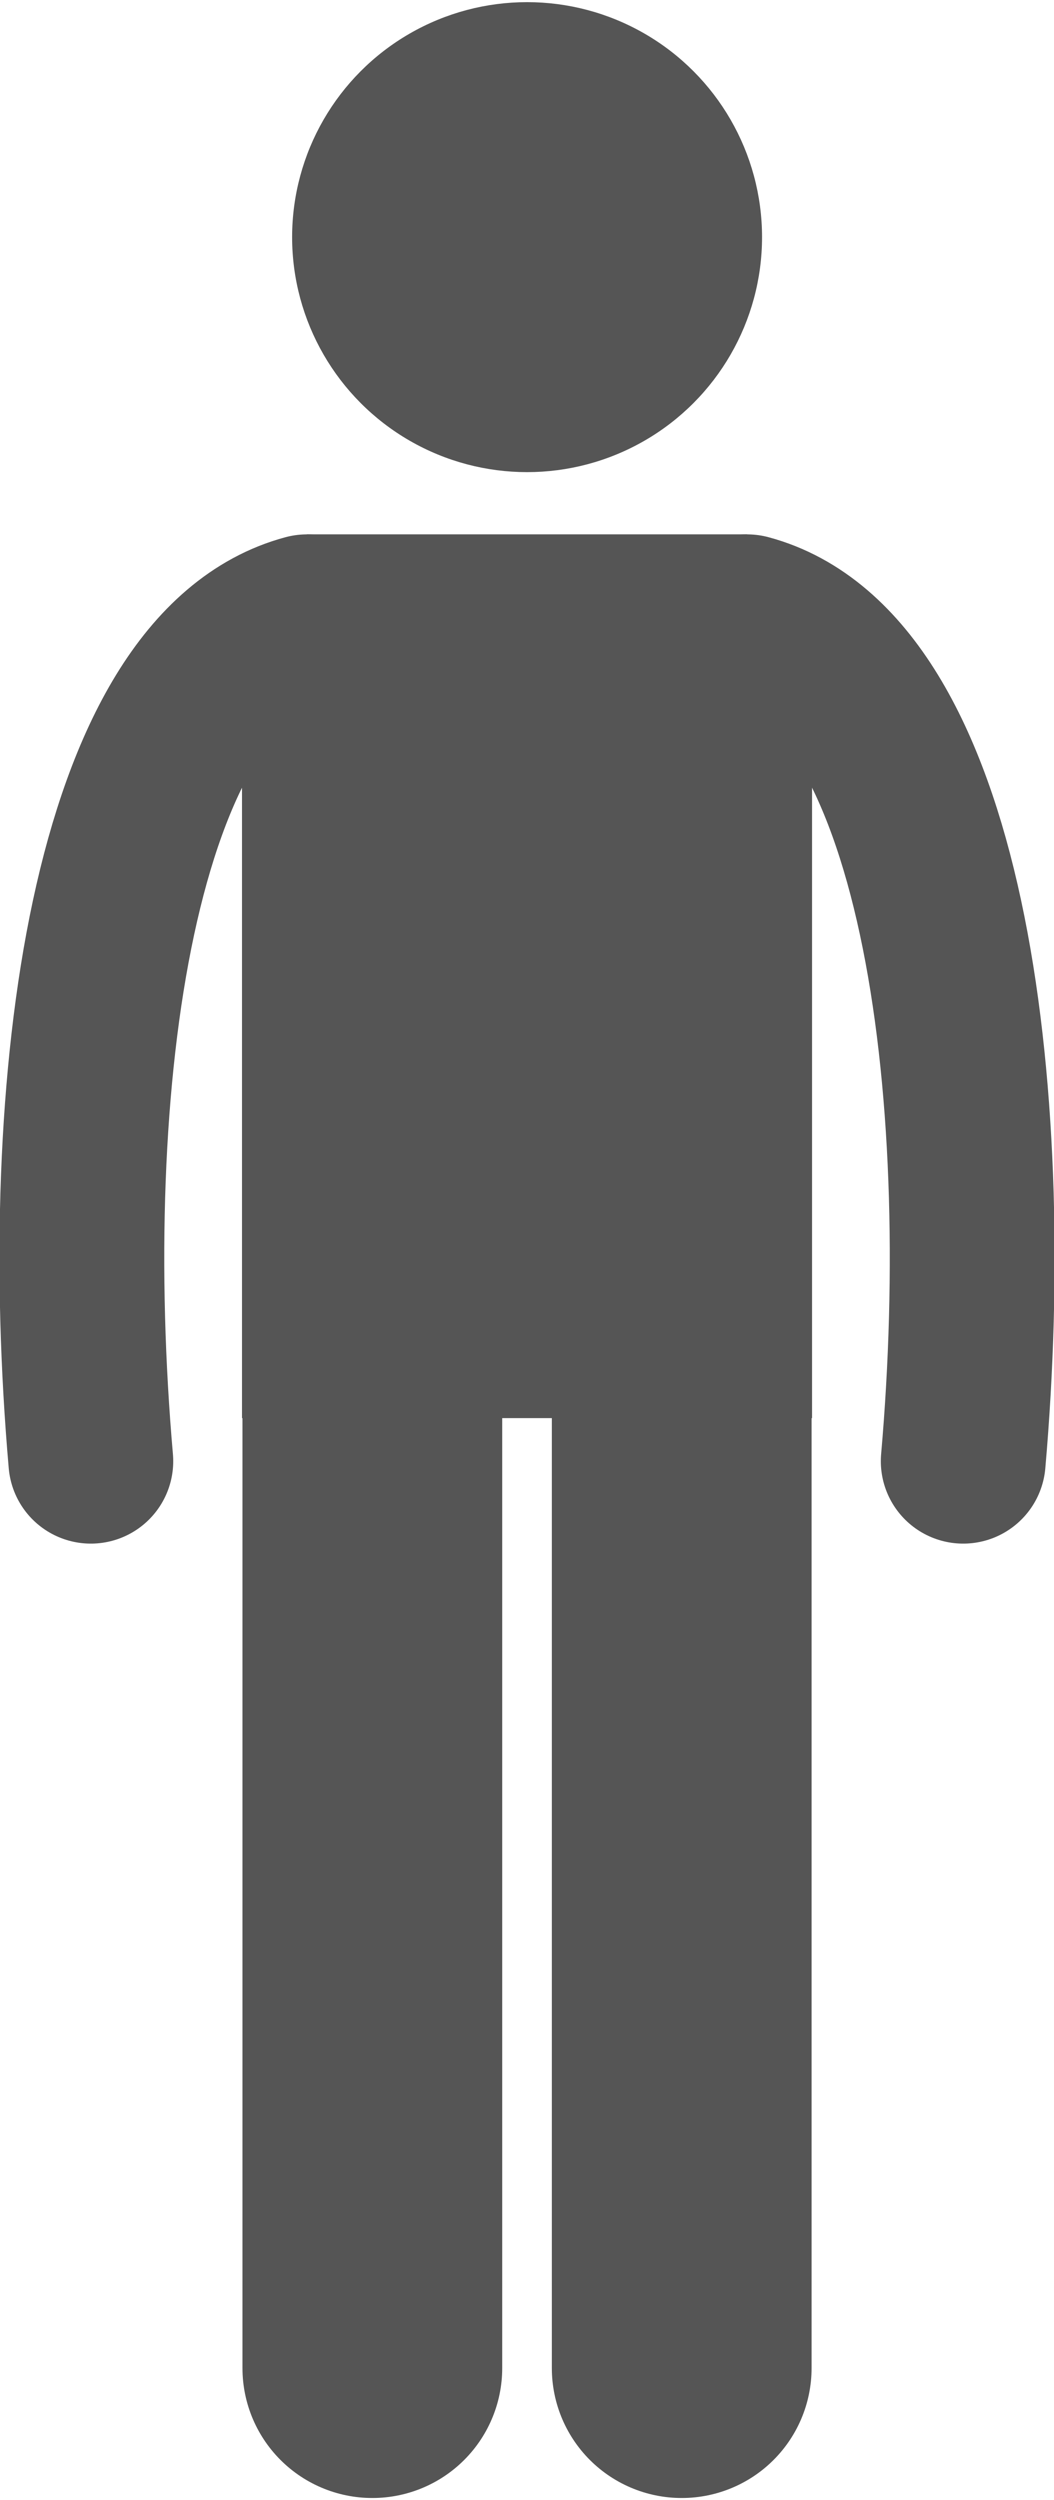 <?xml version="1.0" encoding="UTF-8" standalone="no"?>
<!-- Created with Inkscape (http://www.inkscape.org/) -->

<svg
   xmlns:dc="http://purl.org/dc/elements/1.1/"
   xmlns:cc="http://creativecommons.org/ns#"
   xmlns:rdf="http://www.w3.org/1999/02/22-rdf-syntax-ns#"
   xmlns:svg="http://www.w3.org/2000/svg"
   xmlns="http://www.w3.org/2000/svg"
   xmlns:sodipodi="http://sodipodi.sourceforge.net/DTD/sodipodi-0.dtd"
   xmlns:inkscape="http://www.inkscape.org/namespaces/inkscape"
   width="19.181mm"
   height="45.487mm"
   viewBox="0 0 19.181 45.487"
   version="1.1"
   id="svg13304"
   inkscape:version="0.92.4 (unknown)"
   sodipodi:docname="person.svg">
  <defs
     id="defs13298" />
  <sodipodi:namedview
     id="base"
     pagecolor="#ffffff"
     bordercolor="#666666"
     borderopacity="1.0"
     inkscape:pageopacity="0.0"
     inkscape:pageshadow="2"
     inkscape:zoom="3.959798"
     inkscape:cx="8.5764889"
     inkscape:cy="74.389261"
     inkscape:document-units="mm"
     inkscape:current-layer="layer1"
     showgrid="false"
     inkscape:window-width="1920"
     inkscape:window-height="1055"
     inkscape:window-x="1600"
     inkscape:window-y="25"
     inkscape:window-maximized="1"
     showguides="true"
     inkscape:guide-bbox="true"
     inkscape:object-paths="true"
     inkscape:snap-intersection-paths="true"
     inkscape:snap-midpoints="true"
     inkscape:snap-global="true"
     inkscape:snap-center="true"
     inkscape:snap-object-midpoints="true" />
  <g
     inkscape:label="Layer 1"
     inkscape:groupmode="layer"
     id="layer1"
     transform="translate(-84.147,-101.899)">
    <path
       style="opacity:1;vector-effect:none;fill:none;fill-opacity:1;stroke:#555555;stroke-width:4.727;stroke-linecap:round;stroke-linejoin:miter;stroke-miterlimit:4;stroke-dasharray:none;stroke-dashoffset:0;stroke-opacity:1"
       d="m 96.553,144.989 v -17.286"
       id="path13882"
       inkscape:connector-curvature="0"
       sodipodi:nodetypes="cc" />
    <path
       inkscape:connector-curvature="0"
       style="opacity:1;vector-effect:none;fill:#555555;fill-opacity:1;stroke:none;stroke-width:4.727;stroke-linecap:round;stroke-linejoin:round;stroke-miterlimit:4;stroke-dasharray:none;stroke-dashoffset:0;stroke-opacity:1;paint-order:markers stroke fill"
       d="m 89.732,111.622 -1.181,1.36 v 14.721 h 5.187 5.187 v -14.721 l -1.181,-1.36 h -4.006 z"
       id="rect13886" />
    <path
       style="opacity:1;vector-effect:none;fill:none;fill-opacity:1;stroke:#555555;stroke-width:2.999;stroke-linecap:round;stroke-linejoin:miter;stroke-miterlimit:4;stroke-dasharray:none;stroke-dashoffset:0;stroke-opacity:1"
       d="m 101.676,128.487 c 0.598,-6.847 -0.39,-14.415 -3.932,-15.365"
       id="path13889"
       inkscape:connector-curvature="0"
       sodipodi:nodetypes="cc" />
    <circle
       style="opacity:1;vector-effect:none;fill:#555555;fill-opacity:1;stroke:none;stroke-width:2.999;stroke-linecap:round;stroke-linejoin:round;stroke-miterlimit:4;stroke-dasharray:none;stroke-dashoffset:0;stroke-opacity:1;paint-order:markers stroke fill"
       id="path13894"
       cx="93.739"
       cy="106.214"
       r="4.276" />
    <path
       style="opacity:1;vector-effect:none;fill:none;fill-opacity:1;stroke:#555555;stroke-width:4.727;stroke-linecap:round;stroke-linejoin:miter;stroke-miterlimit:4;stroke-dasharray:none;stroke-dashoffset:0;stroke-opacity:1"
       d="m 90.923,144.989 v -17.286"
       id="path13882-9"
       inkscape:connector-curvature="0"
       sodipodi:nodetypes="cc" />
    <path
       style="opacity:1;vector-effect:none;fill:none;fill-opacity:1;stroke:#555555;stroke-width:2.999;stroke-linecap:round;stroke-linejoin:miter;stroke-miterlimit:4;stroke-dasharray:none;stroke-dashoffset:0;stroke-opacity:1"
       d="m 85.8,128.487 c -0.598,-6.847 0.39,-14.415 3.932,-15.365"
       id="path13889-1"
       inkscape:connector-curvature="0"
       sodipodi:nodetypes="cc" />
  </g>
</svg>
